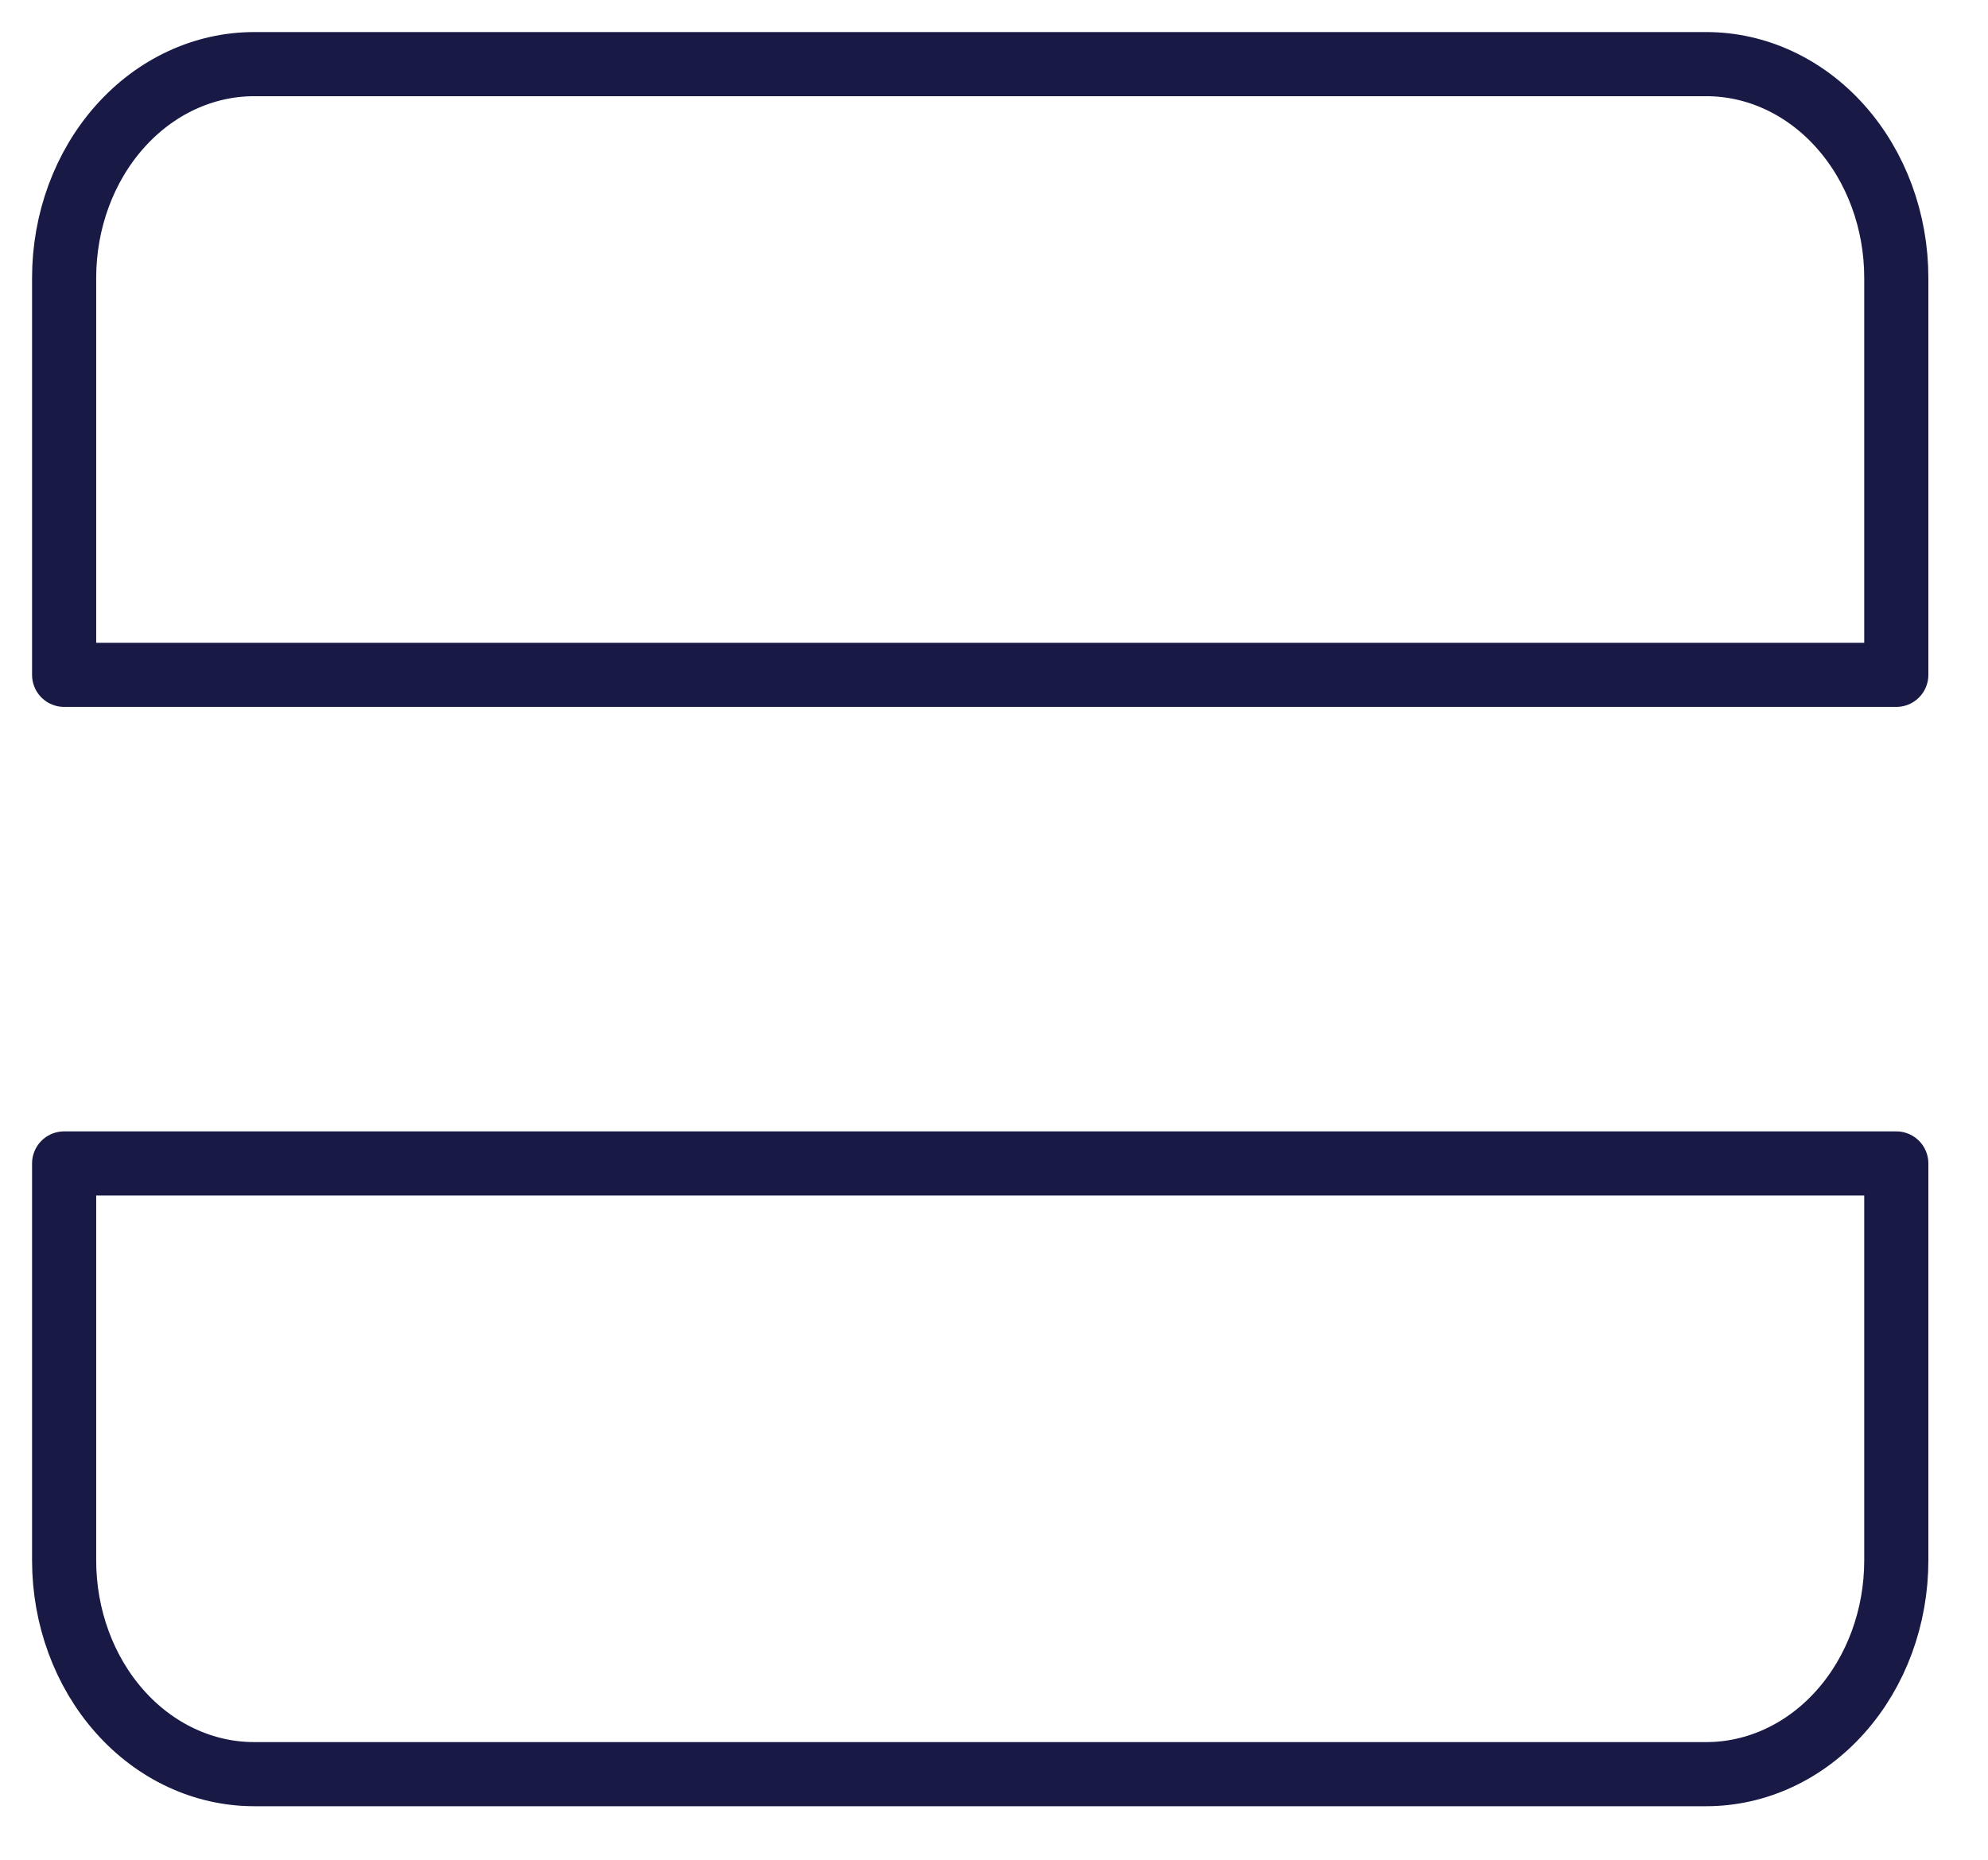 <svg width="31" height="29" viewBox="0 0 31 29" fill="none" xmlns="http://www.w3.org/2000/svg">
<path d="M28.702 1.976C28.147 1.351 27.393 1 26.607 1L3.963 1C3.177 1 2.423 1.351 1.868 1.976C1.312 2.601 1 3.449 1 4.333L1 10.523L29.57 10.523L29.57 4.333C29.57 3.449 29.258 2.601 28.702 1.976Z" stroke="#181945" stroke-linecap="round" stroke-linejoin="round"/>
<path d="M1.868 26.689C2.423 27.314 3.177 27.665 3.963 27.665L26.607 27.665C27.393 27.665 28.147 27.314 28.702 26.689C29.258 26.064 29.57 25.216 29.57 24.332L29.57 18.142L1 18.142L1 24.332C1 25.216 1.312 26.064 1.868 26.689Z" stroke="#181945" stroke-linecap="round" stroke-linejoin="round"/>
</svg>
